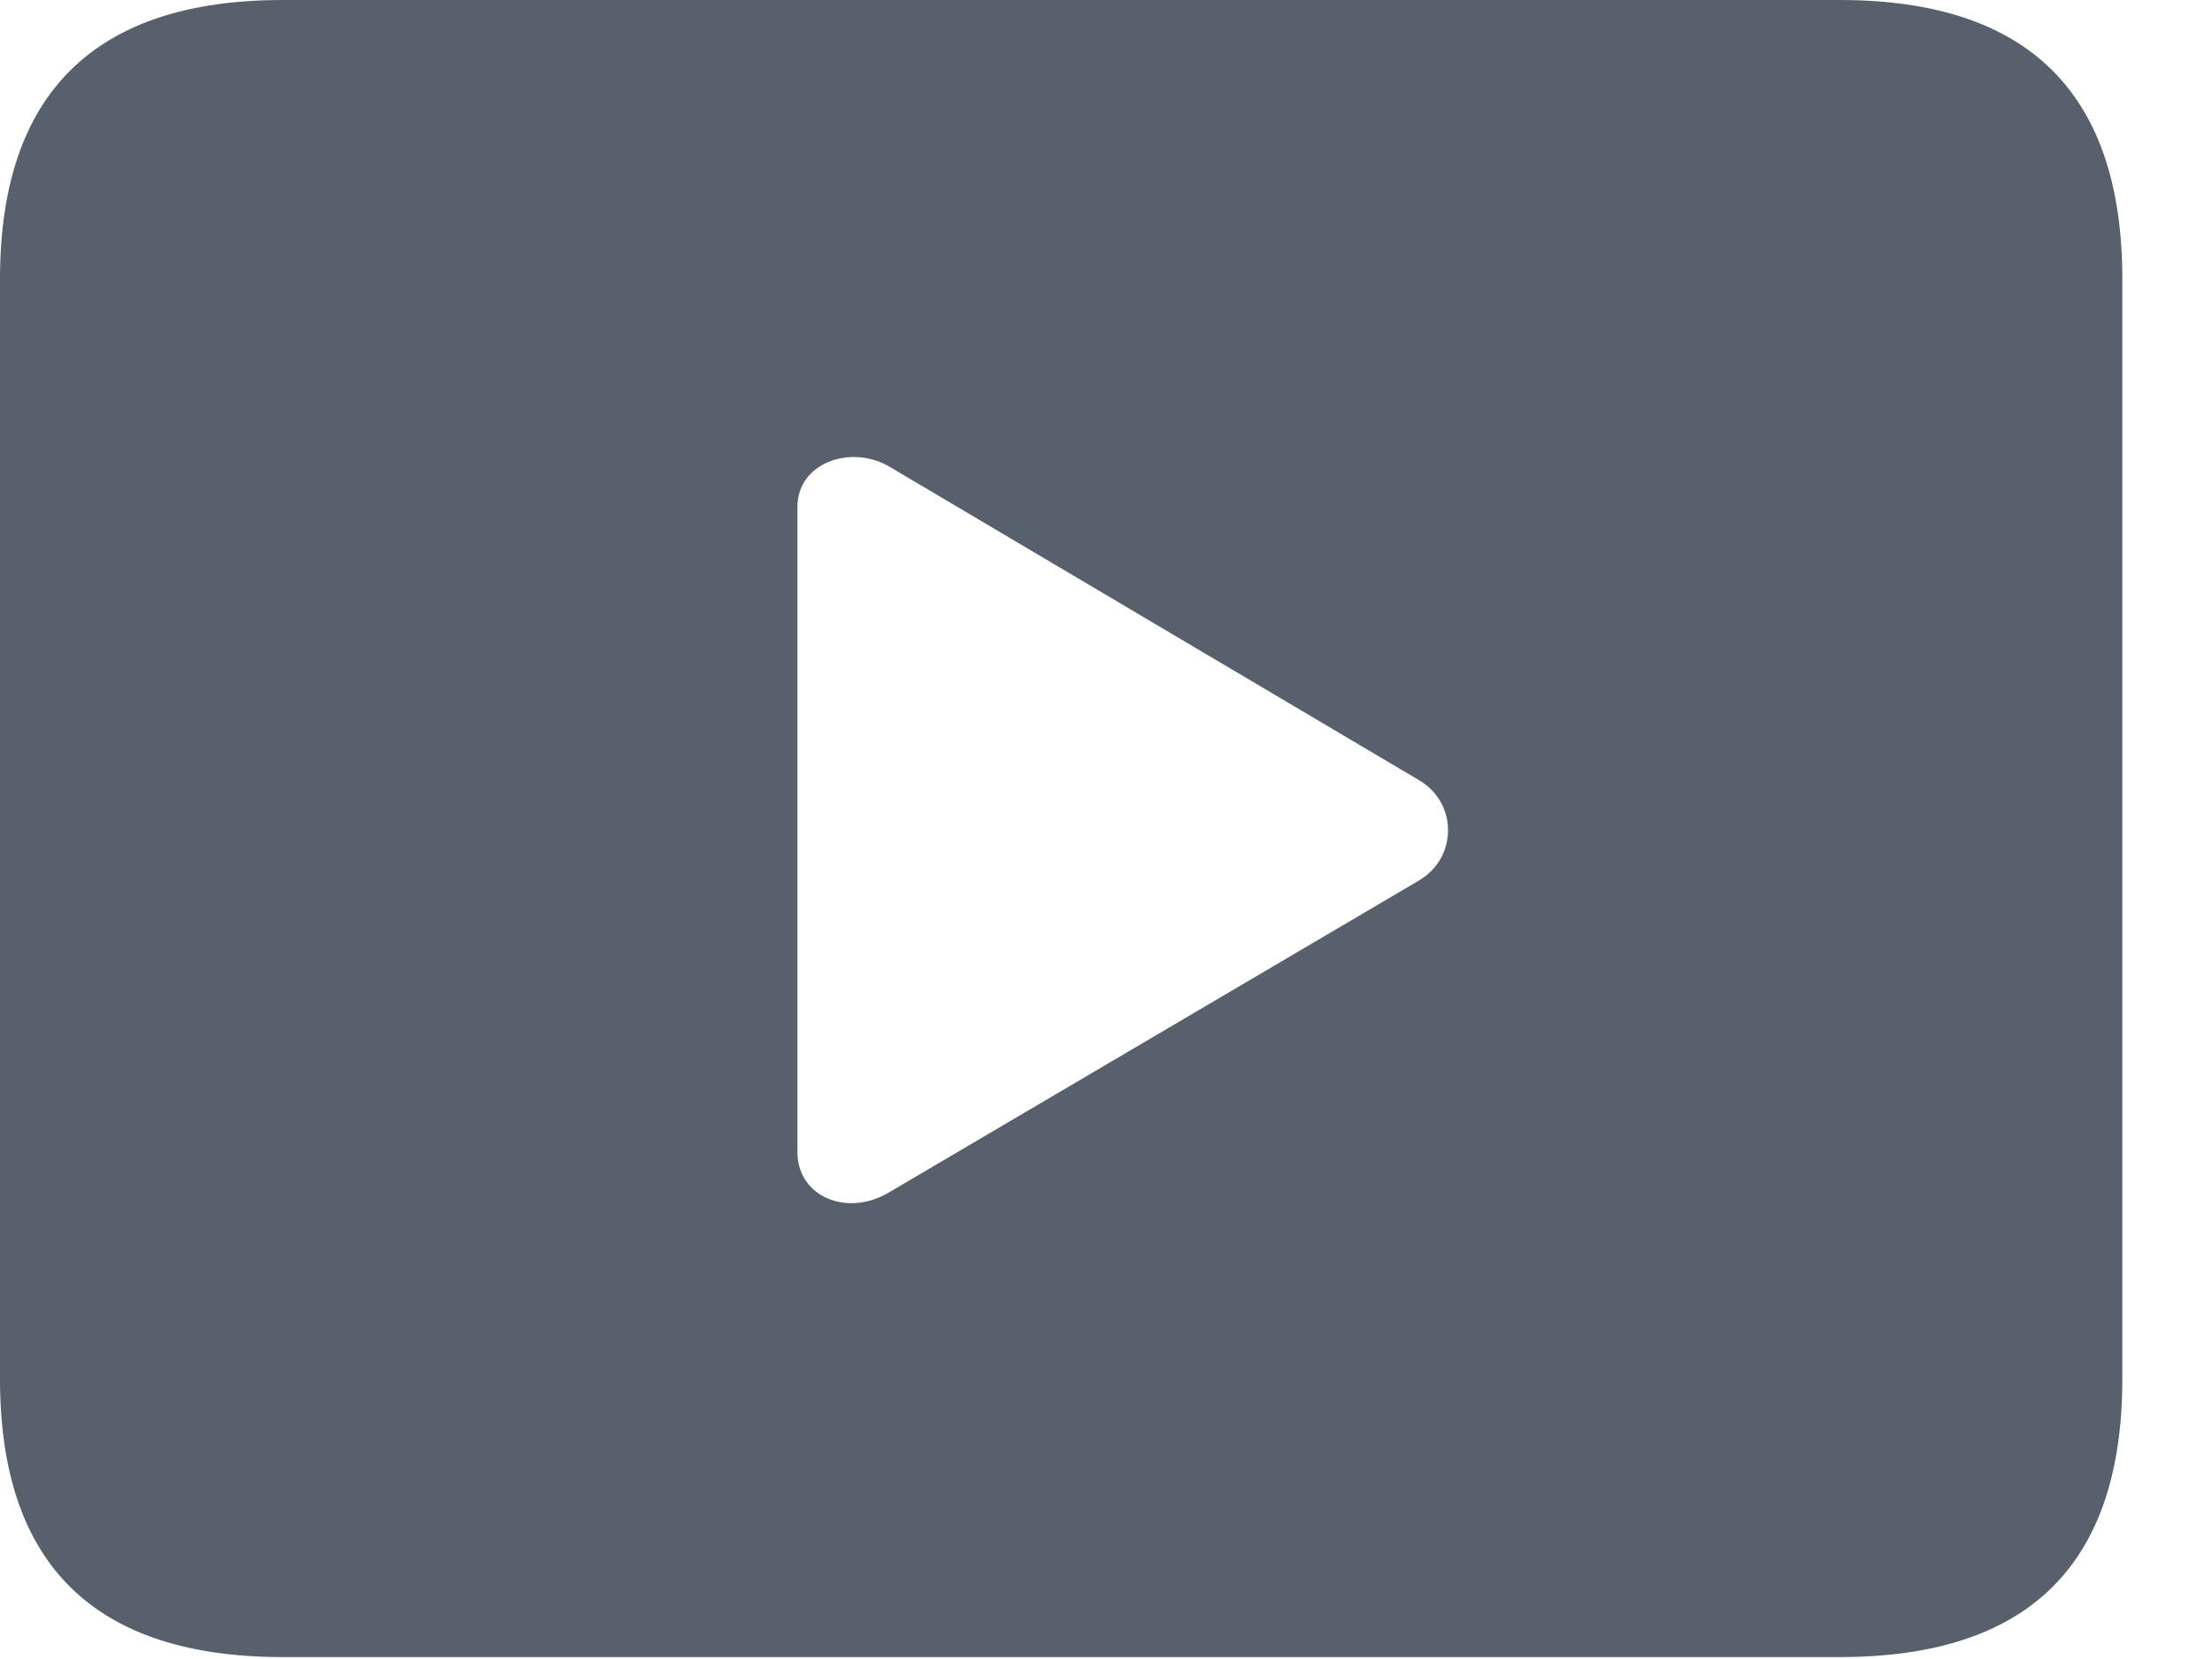 <svg width="24" height="18" viewBox="0 0 24 18" fill="none" xmlns="http://www.w3.org/2000/svg">
<path d="M23.027 3.027V14.961C23.027 16.973 22.012 17.979 19.961 17.979H3.066C1.025 17.979 0 16.973 0 14.961V3.027C0 1.016 1.025 0 3.066 0H19.961C22.012 0 23.027 1.016 23.027 3.027ZM8.652 5.498V12.5C8.652 12.988 9.199 13.213 9.658 12.93L15.4 9.551C15.82 9.297 15.81 8.711 15.4 8.467L9.658 5.068C9.238 4.814 8.652 5.02 8.652 5.498Z" fill="#58606C"/>
</svg>
